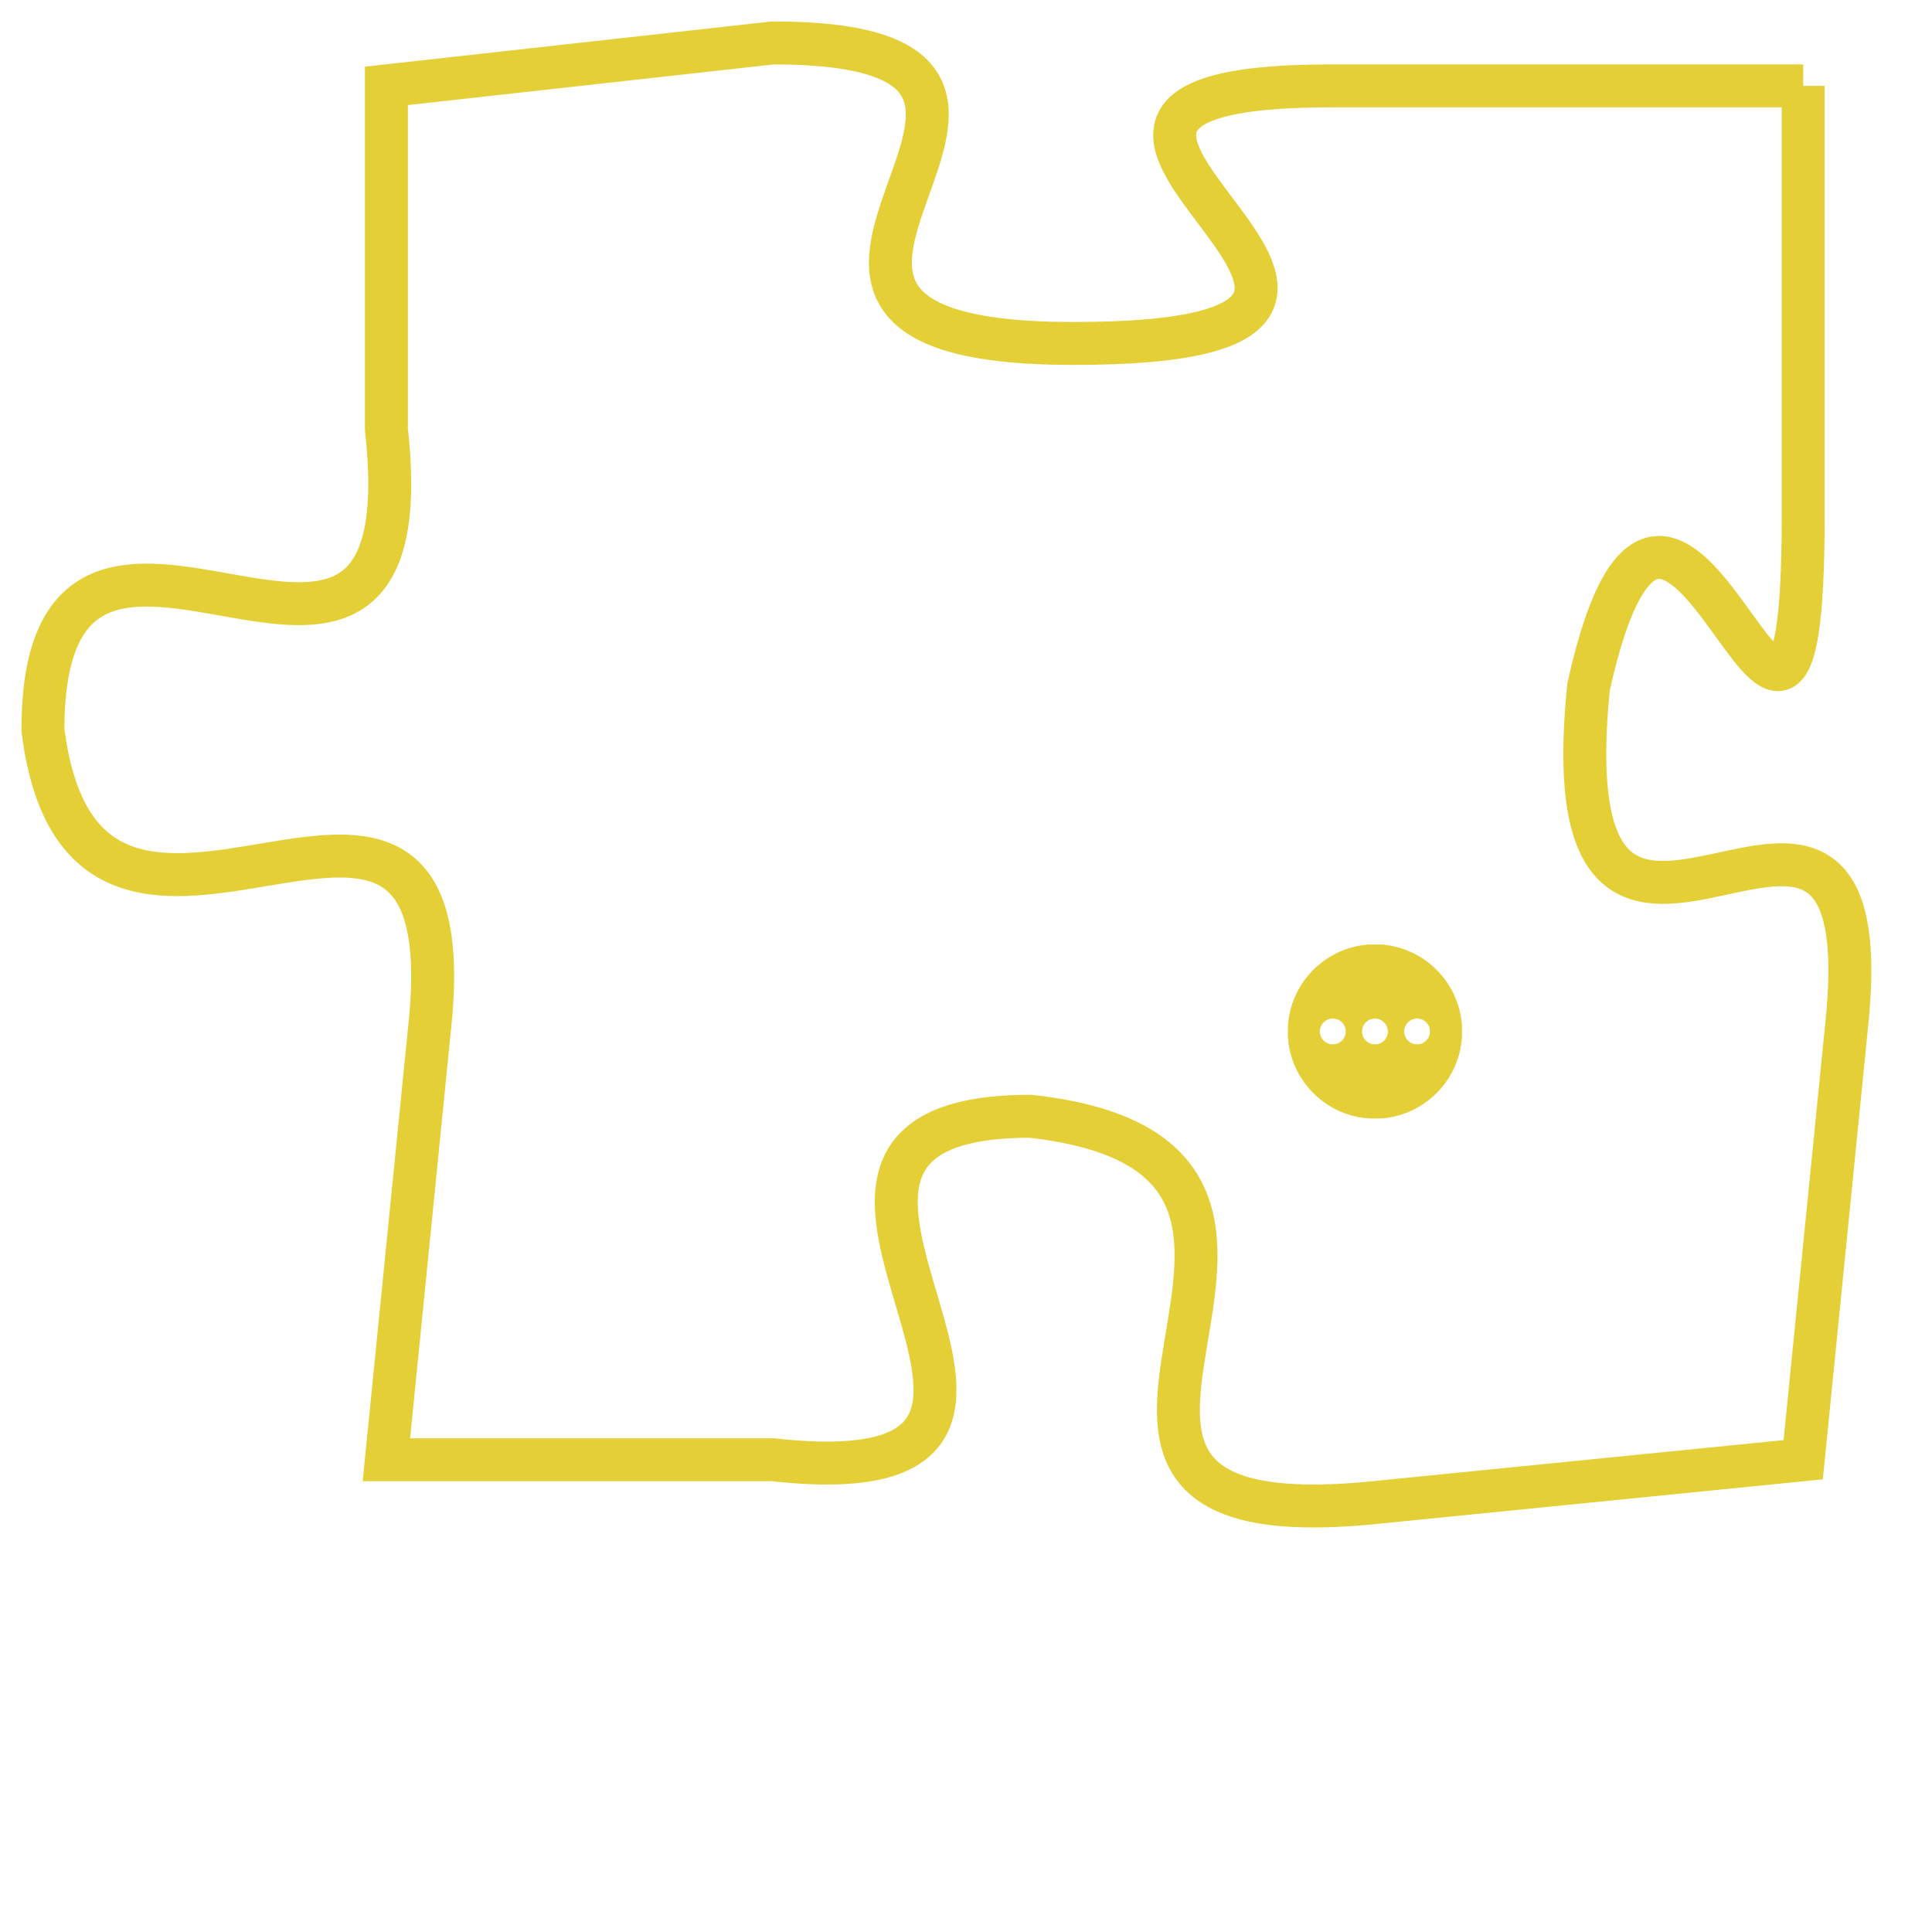 <svg version="1.1" xmlns="http://www.w3.org/2000/svg" xmlns:xlink="http://www.w3.org/1999/xlink" fill="transparent" x="0" y="0" width="350" height="350" preserveAspectRatio="xMinYMin slice"><style type="text/css">.links{fill:transparent;stroke: #E4CF37;}.links:hover{fill:#63D272; opacity:0.4;}</style><defs><g id="allt"><path id="t7575" d="M1188,1856 L1177,1856 C1167,1856 1182,1862 1171,1862 C1161,1862 1173,1855 1164,1855 L1155,1856 1155,1856 L1155,1864 C1156,1873 1147,1863 1147,1871 C1148,1879 1157,1869 1156,1878 L1155,1888 1155,1888 L1164,1888 C1173,1889 1162,1880 1170,1880 C1179,1881 1168,1890 1178,1889 L1188,1888 1188,1888 L1189,1878 C1190,1869 1182,1880 1183,1870 C1185,1861 1188,1876 1188,1866 L1188,1856"/></g><clipPath id="c" clipRule="evenodd" fill="transparent"><use href="#t7575"/></clipPath></defs><svg viewBox="1146 1854 45 37" preserveAspectRatio="xMinYMin meet"><svg width="4380" height="2430"><g><image crossorigin="anonymous" x="0" y="0" href="https://nftpuzzle.license-token.com/assets/completepuzzle.svg" width="100%" height="100%" /><g class="links"><use href="#t7575"/></g></g></svg><svg x="1176" y="1876" height="9%" width="9%" viewBox="0 0 330 330"><g><a xlink:href="https://nftpuzzle.license-token.com/" class="links"><title>See the most innovative NFT based token software licensing project</title><path fill="#E4CF37" id="more" d="M165,0C74.019,0,0,74.019,0,165s74.019,165,165,165s165-74.019,165-165S255.981,0,165,0z M85,190 c-13.785,0-25-11.215-25-25s11.215-25,25-25s25,11.215,25,25S98.785,190,85,190z M165,190c-13.785,0-25-11.215-25-25 s11.215-25,25-25s25,11.215,25,25S178.785,190,165,190z M245,190c-13.785,0-25-11.215-25-25s11.215-25,25-25 c13.785,0,25,11.215,25,25S258.785,190,245,190z"></path></a></g></svg></svg></svg>